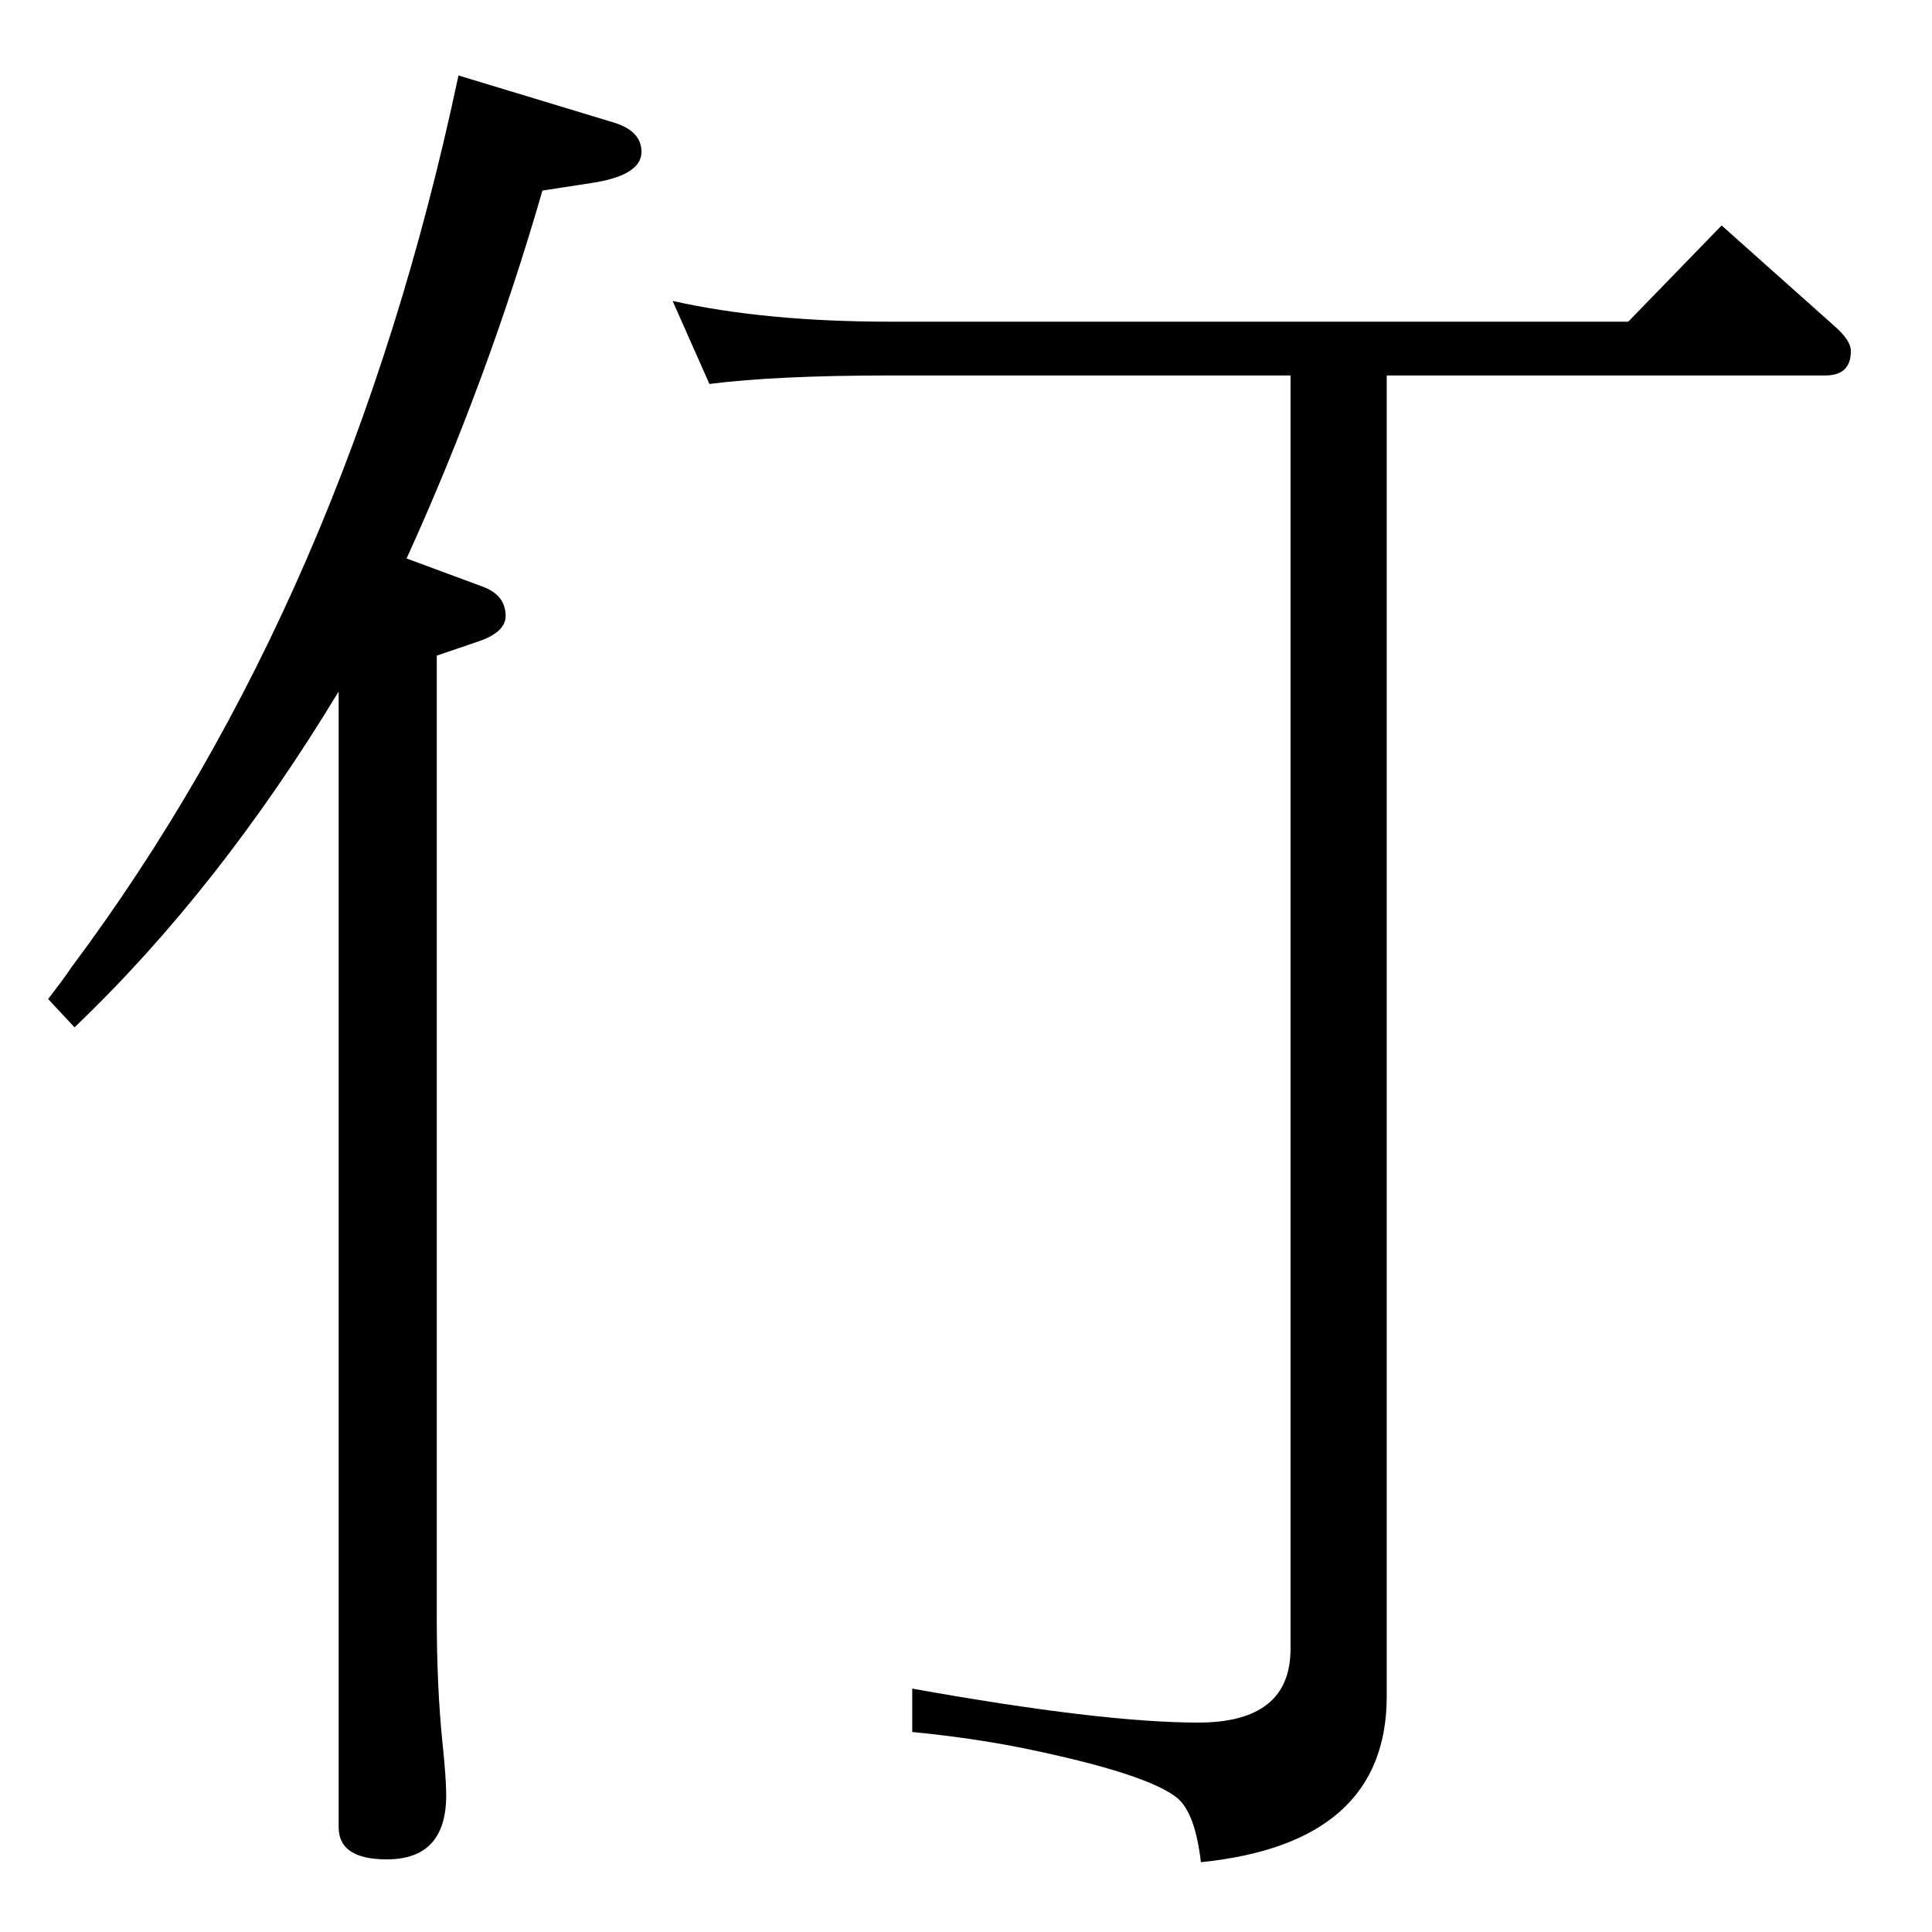 <?xml version="1.0" standalone="no"?>
<!DOCTYPE svg PUBLIC "-//W3C//DTD SVG 1.1//EN" "http://www.w3.org/Graphics/SVG/1.1/DTD/svg11.dtd" >
<svg xmlns="http://www.w3.org/2000/svg" xmlns:xlink="http://www.w3.org/1999/xlink" version="1.1" viewBox="0 -410 2048 2048">
  <g transform="matrix(1 0 0 -1 0 1638)">
   <path fill="currentColor"
d="M359 1315q-127 -210 -280 -356l-28 30q17 22 25 34q293 392 410 945l165 -50q29 -9 29 -31q0 -25 -53 -33l-52 -8q-58 -201 -144 -390l81 -30q24 -9 24 -31q0 -18 -32 -28l-41 -14v-1020q0 -73 6 -132q4 -38 4 -56q0 -68 -63 -68q-51 0 -51 34v1204zM752 1641l-39 88
q98 -22 231 -22h782l99 102l120 -107q17 -15 17 -26q0 -26 -27 -26h-465v-1400q0 -156 -197 -176q-6 52 -25 68q-32 26 -164 53q-55 11 -117 17v46q201 -36 303 -36q98 0 98 78v1350h-424q-121 0 -192 -9z" />
  </g>

</svg>
